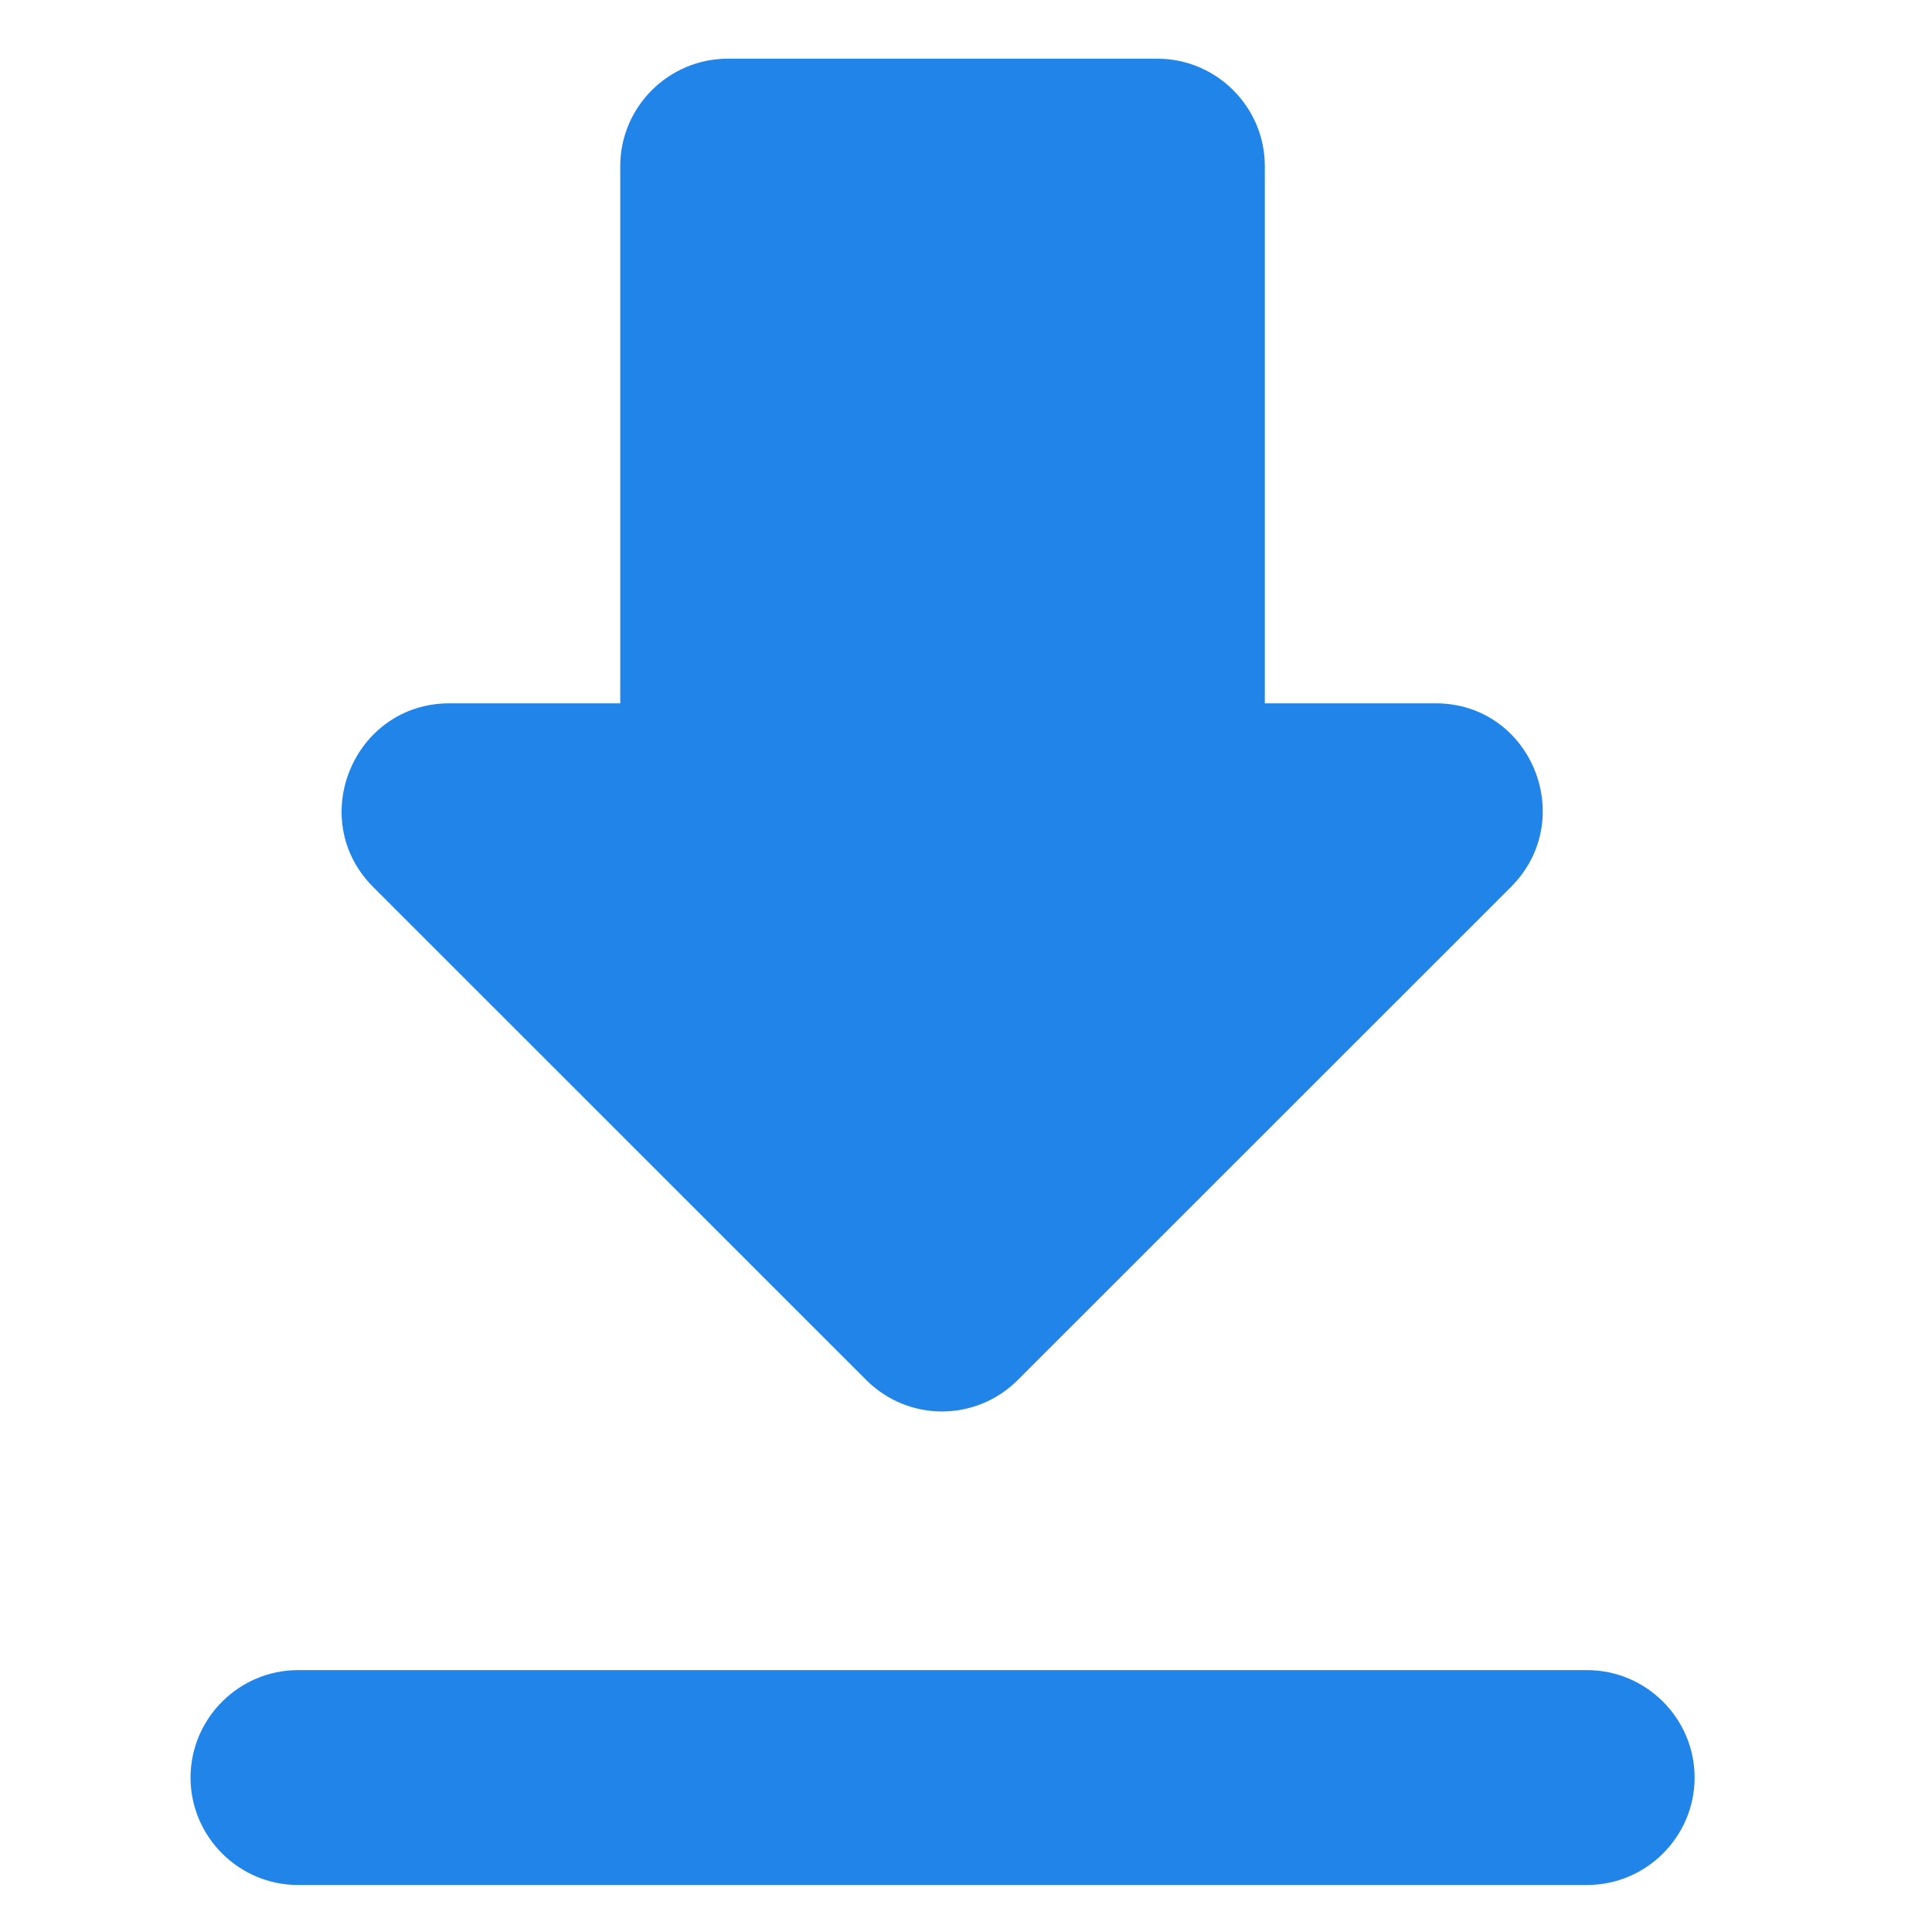<?xml version="1.0" encoding="utf-8"?>
<svg width="16" height="16" viewBox="0 0 24 24" fill="none" stroke="#ff0000" stroke-width="4" stroke-linecap="square" stroke-linejoin="round" xmlns="http://www.w3.org/2000/svg">
  <path style="fill: rgb(216, 216, 216); stroke: rgb(0, 0, 0); stroke-width: 1px;" d="M 12.182 12.309"/>
  <path style="fill: rgb(216, 216, 216); stroke: rgb(0, 0, 0); stroke-width: 1px;" d="M 2.774 12.043"/>
  <path d="M 17.834 8.737 L 15.712 8.737 L 15.712 2.063 C 15.712 1.329 15.112 0.729 14.377 0.729 L 9.041 0.729 C 8.305 0.729 7.705 1.329 7.705 2.063 L 7.705 8.737 L 5.583 8.737 C 4.395 8.737 3.795 10.177 4.636 11.019 L 10.761 17.143 C 11.282 17.664 12.121 17.664 12.643 17.143 L 18.769 11.019 C 19.61 10.177 19.022 8.737 17.834 8.737 Z M 2.367 22.082 C 2.367 22.815 2.967 23.416 3.701 23.416 L 19.716 23.416 C 20.451 23.416 21.051 22.815 21.051 22.082 C 21.051 21.348 20.451 20.747 19.716 20.747 L 3.701 20.747 C 2.967 20.747 2.367 21.348 2.367 22.082 Z" style="stroke-width: 0px; fill: rgb(32, 132, 233);"/>
</svg>